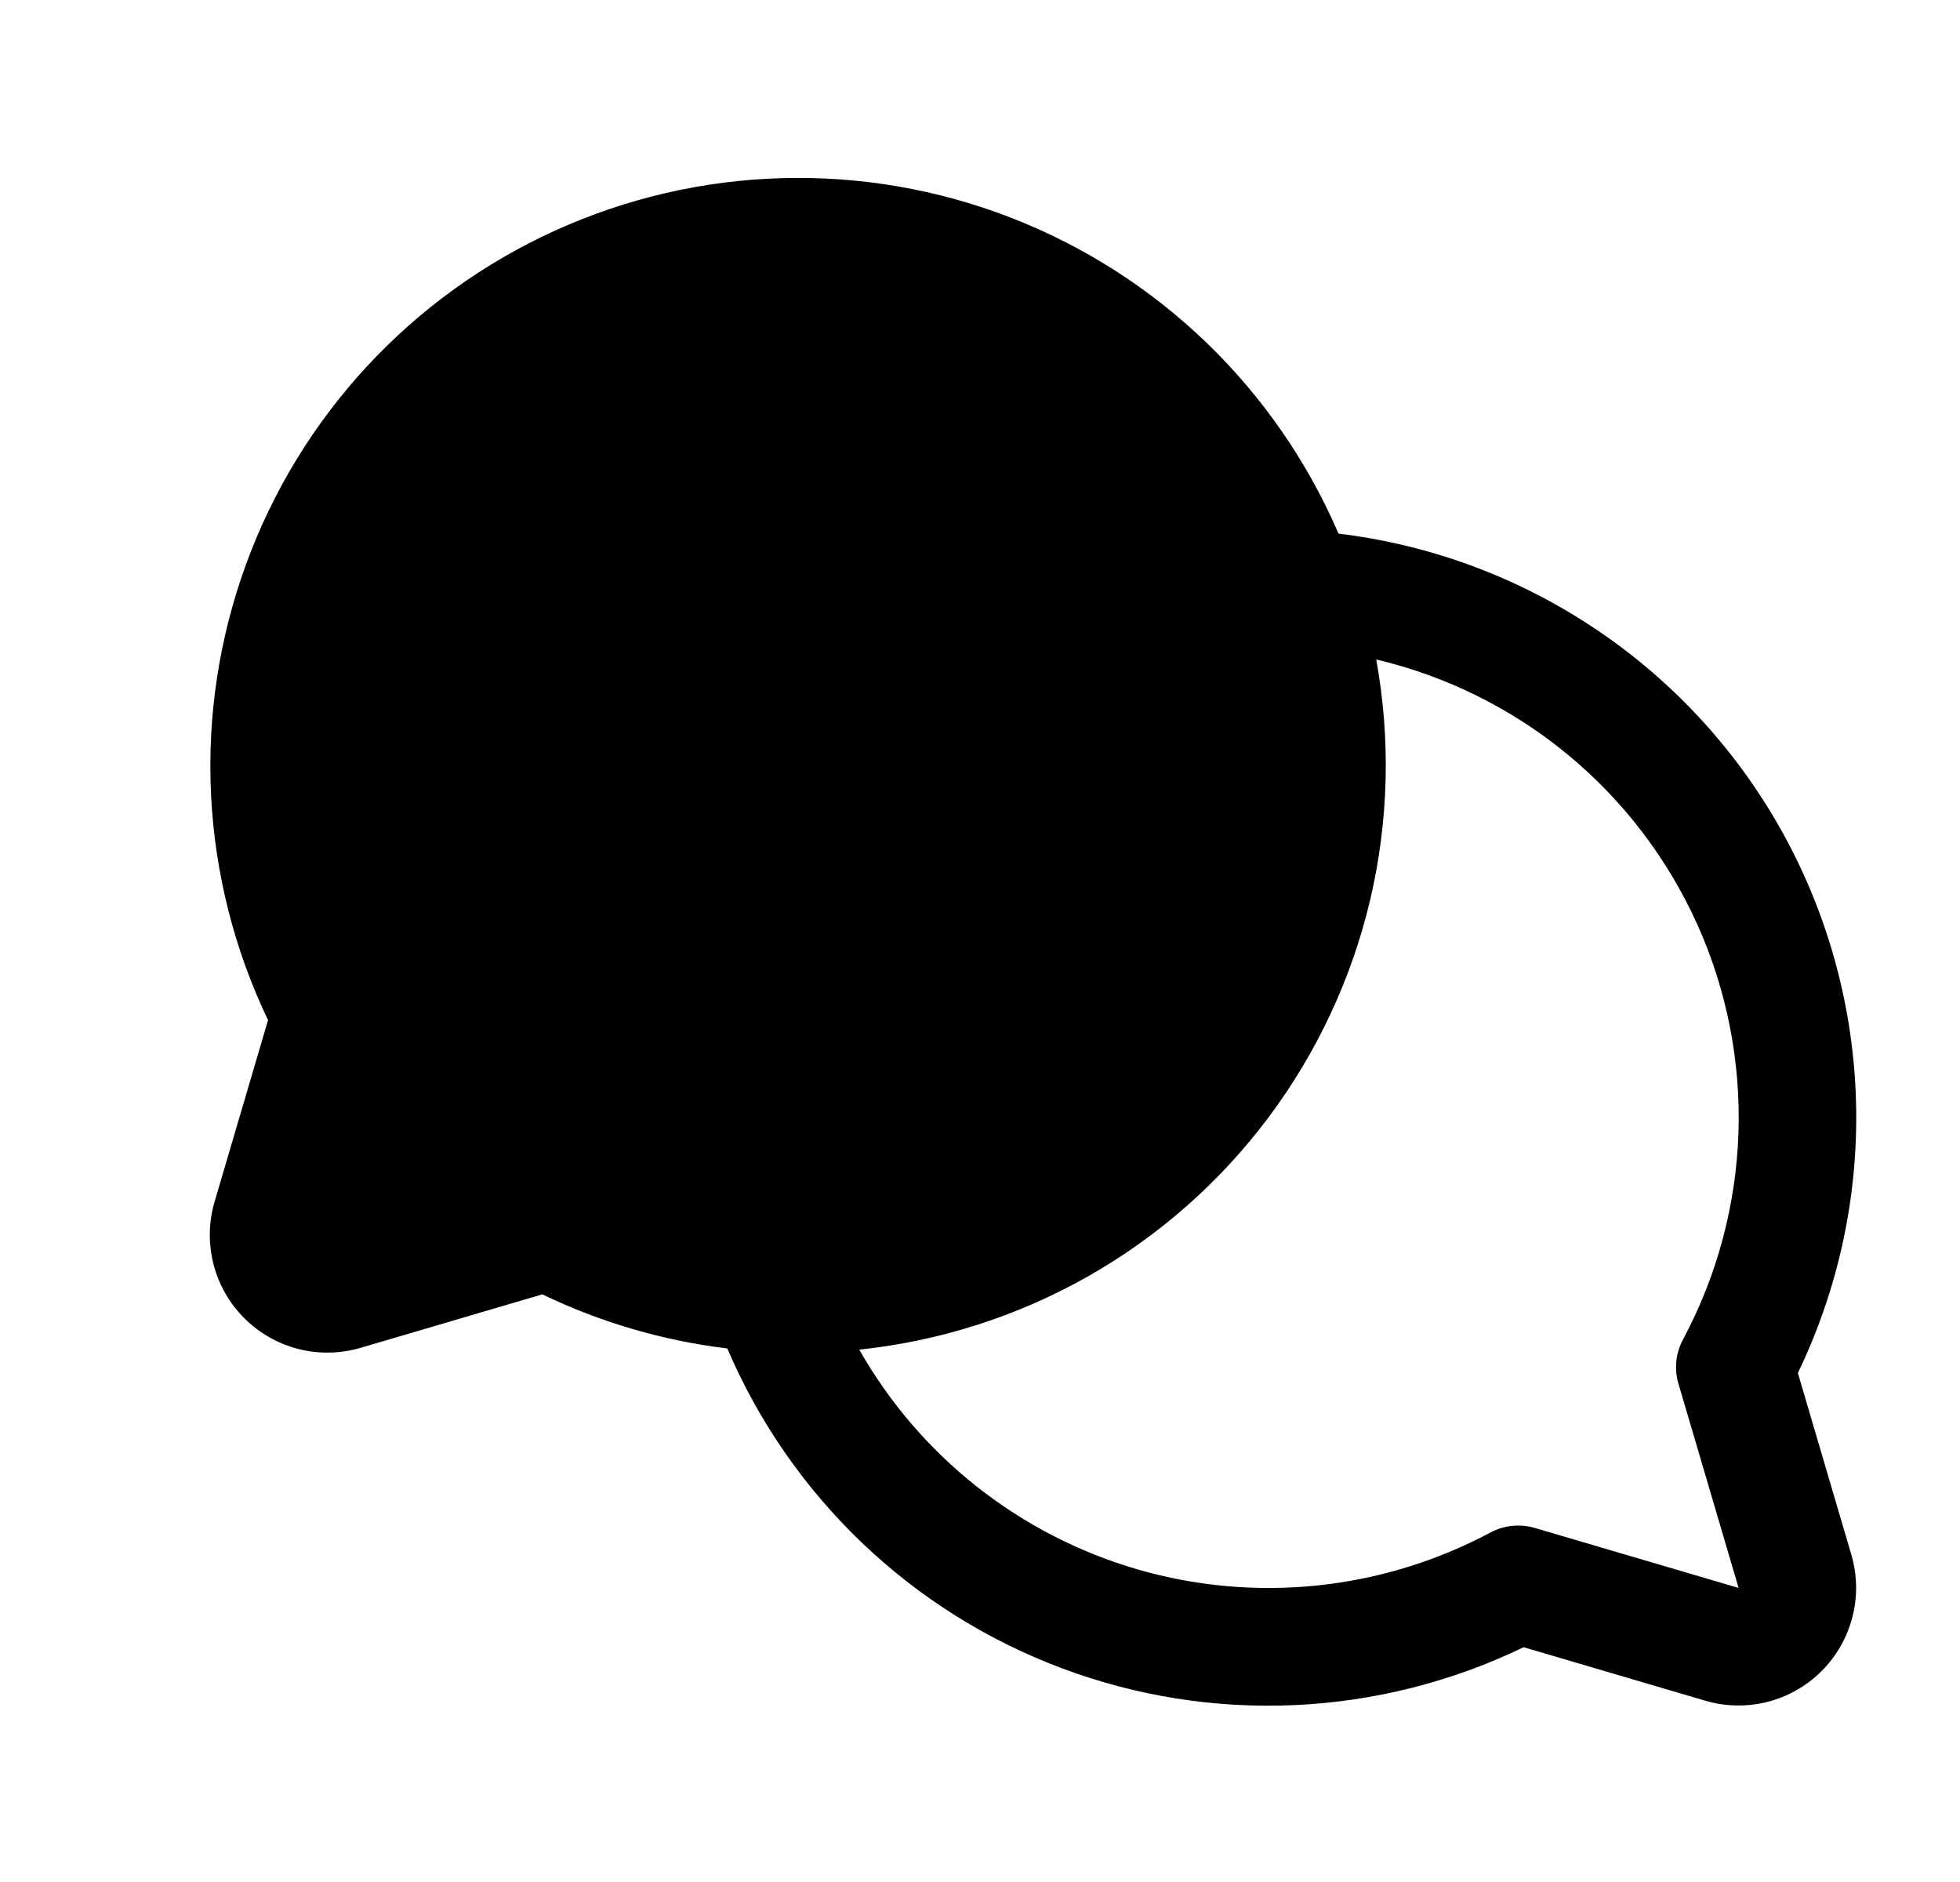 <svg width="25" height="24" viewBox="0 0 24 24" fill="none" xmlns="http://www.w3.org/2000/svg">
<path d="M22.432 17.509C22.95 16.434 23.205 15.251 23.174 14.058C23.143 12.865 22.828 11.697 22.255 10.65C21.682 9.603 20.868 8.709 19.879 8.04C18.891 7.371 17.758 6.948 16.573 6.805C16.178 5.889 15.605 5.06 14.887 4.368C14.168 3.676 13.319 3.134 12.389 2.774C11.458 2.414 10.465 2.243 9.468 2.272C8.471 2.3 7.489 2.528 6.581 2.94C5.672 3.353 4.855 3.943 4.178 4.675C3.5 5.407 2.976 6.268 2.635 7.205C2.294 8.143 2.143 9.139 2.192 10.136C2.241 11.132 2.488 12.109 2.919 13.009L2.237 15.325C2.161 15.584 2.156 15.858 2.223 16.119C2.289 16.381 2.425 16.619 2.616 16.81C2.806 17 3.045 17.136 3.306 17.203C3.567 17.269 3.842 17.264 4.1 17.188L6.417 16.506C7.161 16.864 7.958 17.097 8.777 17.196C9.175 18.128 9.759 18.97 10.491 19.671C11.224 20.372 12.091 20.917 13.041 21.273C13.99 21.63 15.002 21.79 16.015 21.744C17.028 21.698 18.021 21.447 18.934 21.006L21.251 21.688C21.509 21.764 21.784 21.769 22.045 21.703C22.306 21.636 22.544 21.501 22.735 21.31C22.925 21.12 23.061 20.881 23.128 20.62C23.195 20.359 23.19 20.085 23.114 19.826L22.432 17.509ZM20.909 17.646L21.676 20.25L19.073 19.484C18.885 19.43 18.683 19.451 18.511 19.543C17.13 20.28 15.515 20.449 14.011 20.014C12.507 19.578 11.233 18.572 10.46 17.211C11.487 17.103 12.481 16.785 13.379 16.276C14.277 15.767 15.06 15.077 15.679 14.251C16.298 13.424 16.74 12.479 16.977 11.474C17.213 10.469 17.239 9.426 17.054 8.41C17.948 8.621 18.783 9.035 19.492 9.619C20.202 10.204 20.767 10.944 21.146 11.781C21.524 12.619 21.705 13.533 21.674 14.452C21.643 15.37 21.401 16.27 20.968 17.08C20.874 17.254 20.853 17.457 20.909 17.646Z" fill="black" style="fill:black;fill-opacity:1;"/>
</svg>
